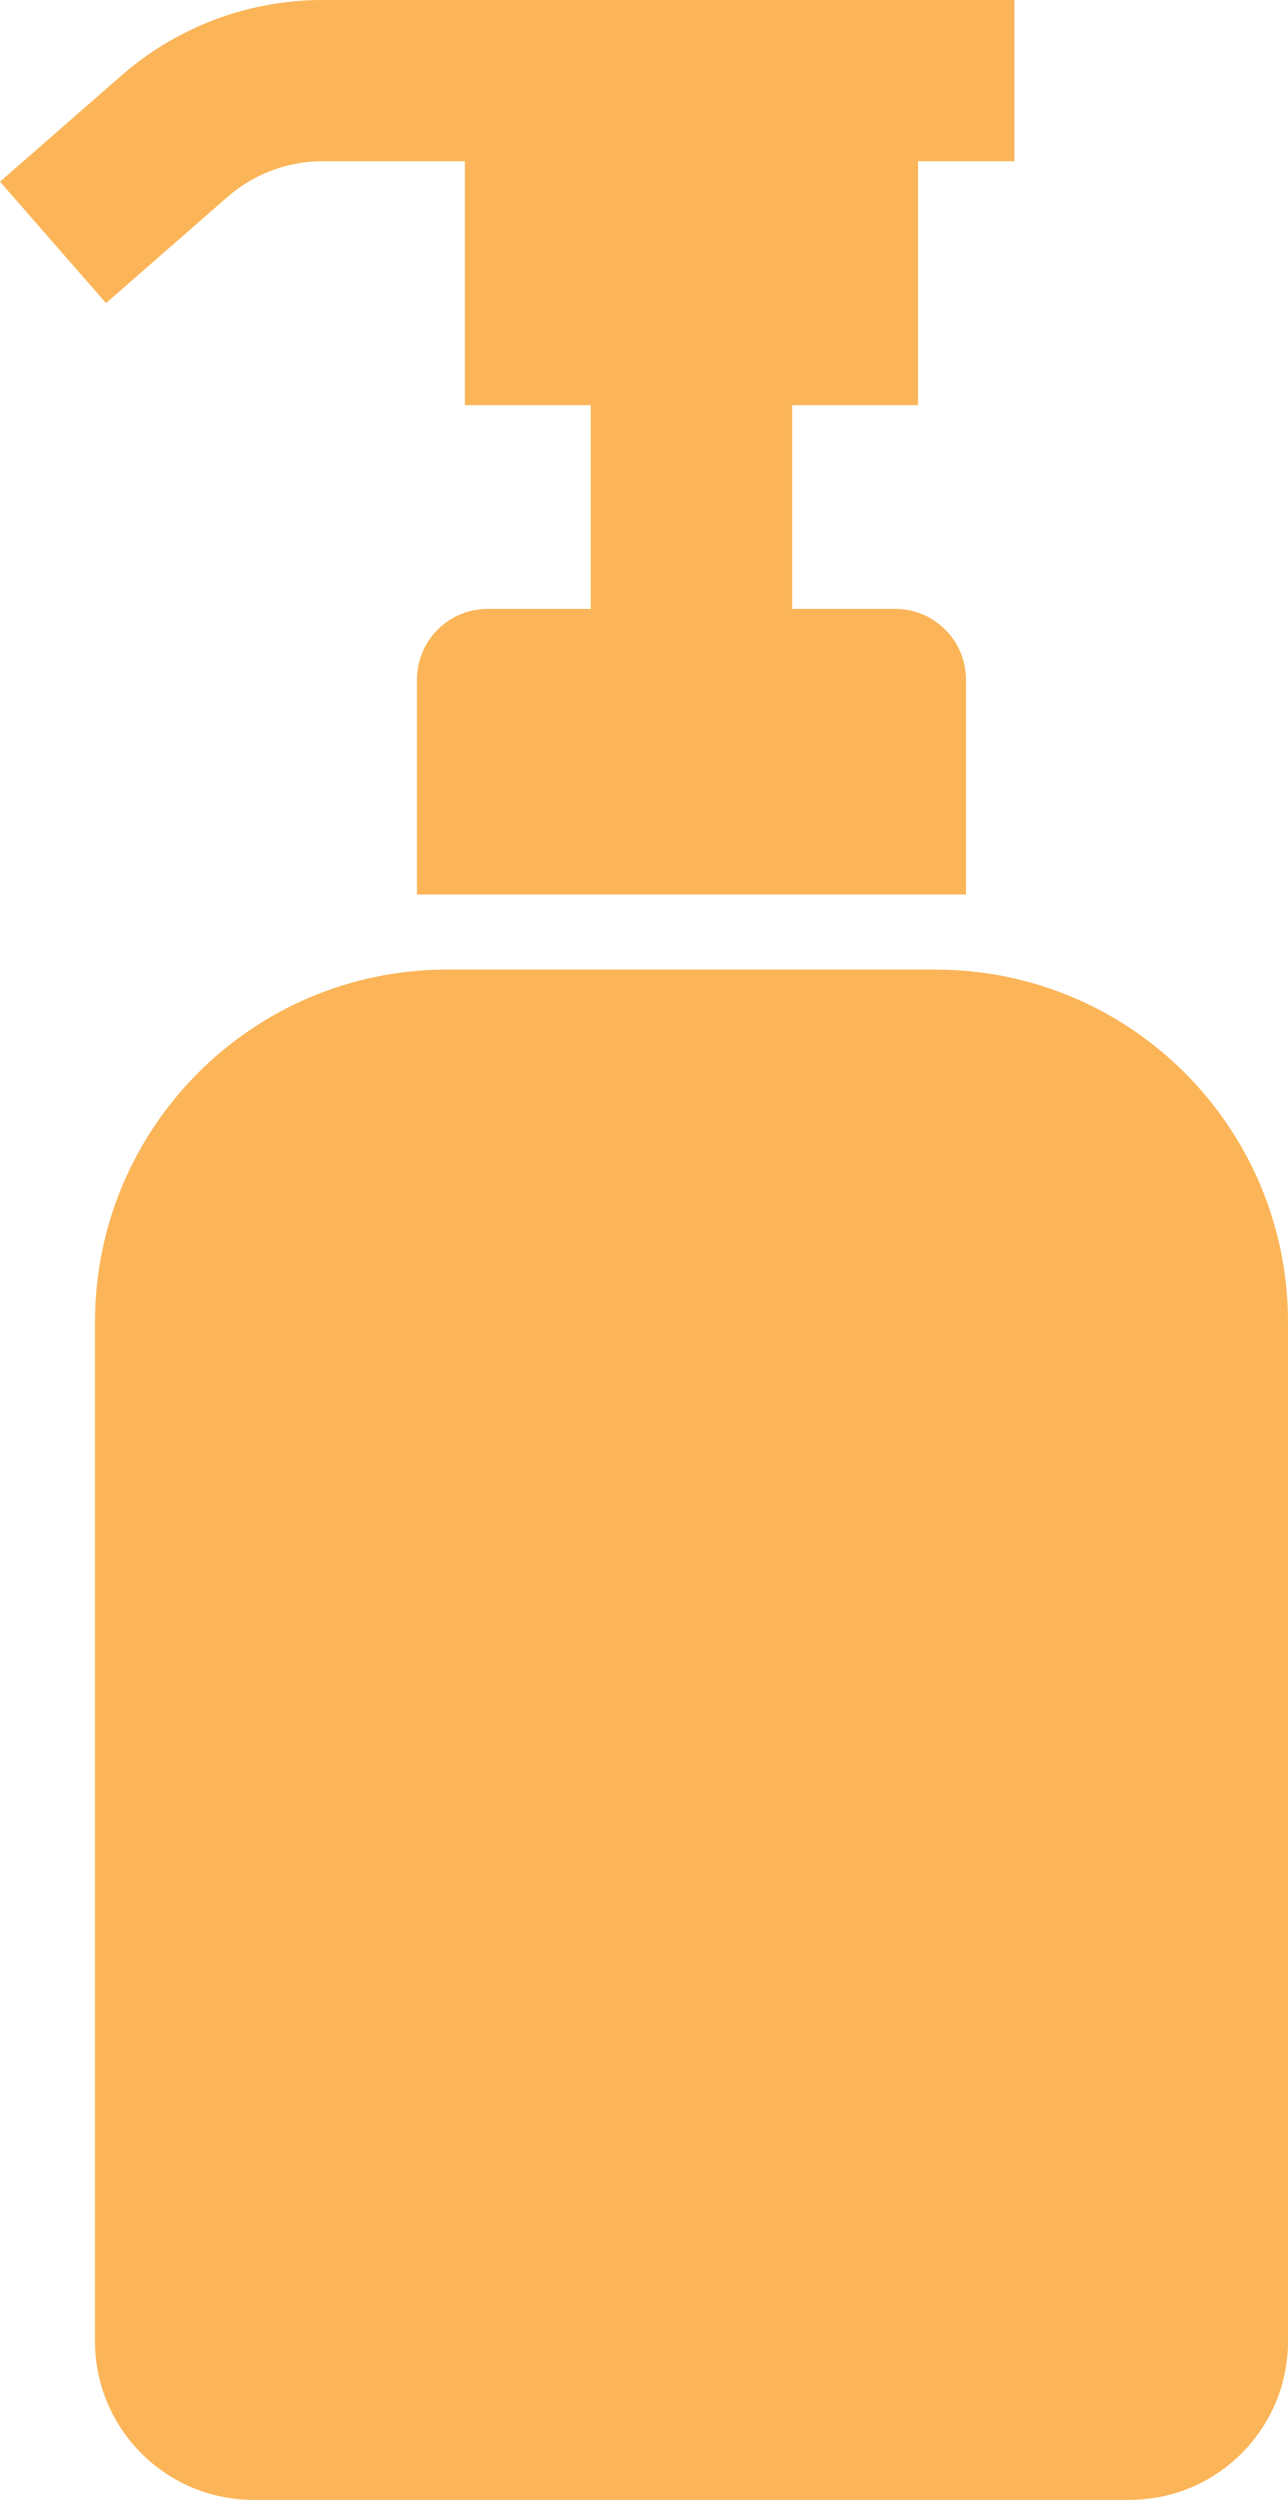 <?xml version="1.0" encoding="UTF-8"?>
<svg id="_レイヤー_2" data-name="レイヤー 2" xmlns="http://www.w3.org/2000/svg" viewBox="0 0 170.43 330.55">
  <defs>
    <style>
      .cls-1 {
        fill: #fbb558;
        stroke-width: 0px;
      }
    </style>
  </defs>
  <g id="_レイヤー_1-2" data-name="レイヤー 1">
    <g>
      <path class="cls-1" d="m30.08,26.06c3.45-3.02,7.86-4.69,12.43-4.74h19v32.25h16.66v26.94h-13.64c-5.17,0-9.36,4.19-9.36,9.36v28.41h72.65v-28.41c0-5.17-4.2-9.36-9.37-9.36h-13.63v-26.94h16.66V21.32h12.75V0H42.31c-9.67.09-18.98,3.64-26.26,10L0,24.02l14.03,16.06,16.05-14.02Z"/>
      <path class="cls-1" d="m123.82,128.2H59.18c-25.75,0-46.61,20.87-46.61,46.62v134.76c0,11.58,9.39,20.97,20.98,20.97h115.9c11.59,0,20.98-9.39,20.98-20.97v-134.76c0-25.74-20.87-46.61-46.61-46.61Z"/>
    </g>
  </g>
</svg>
